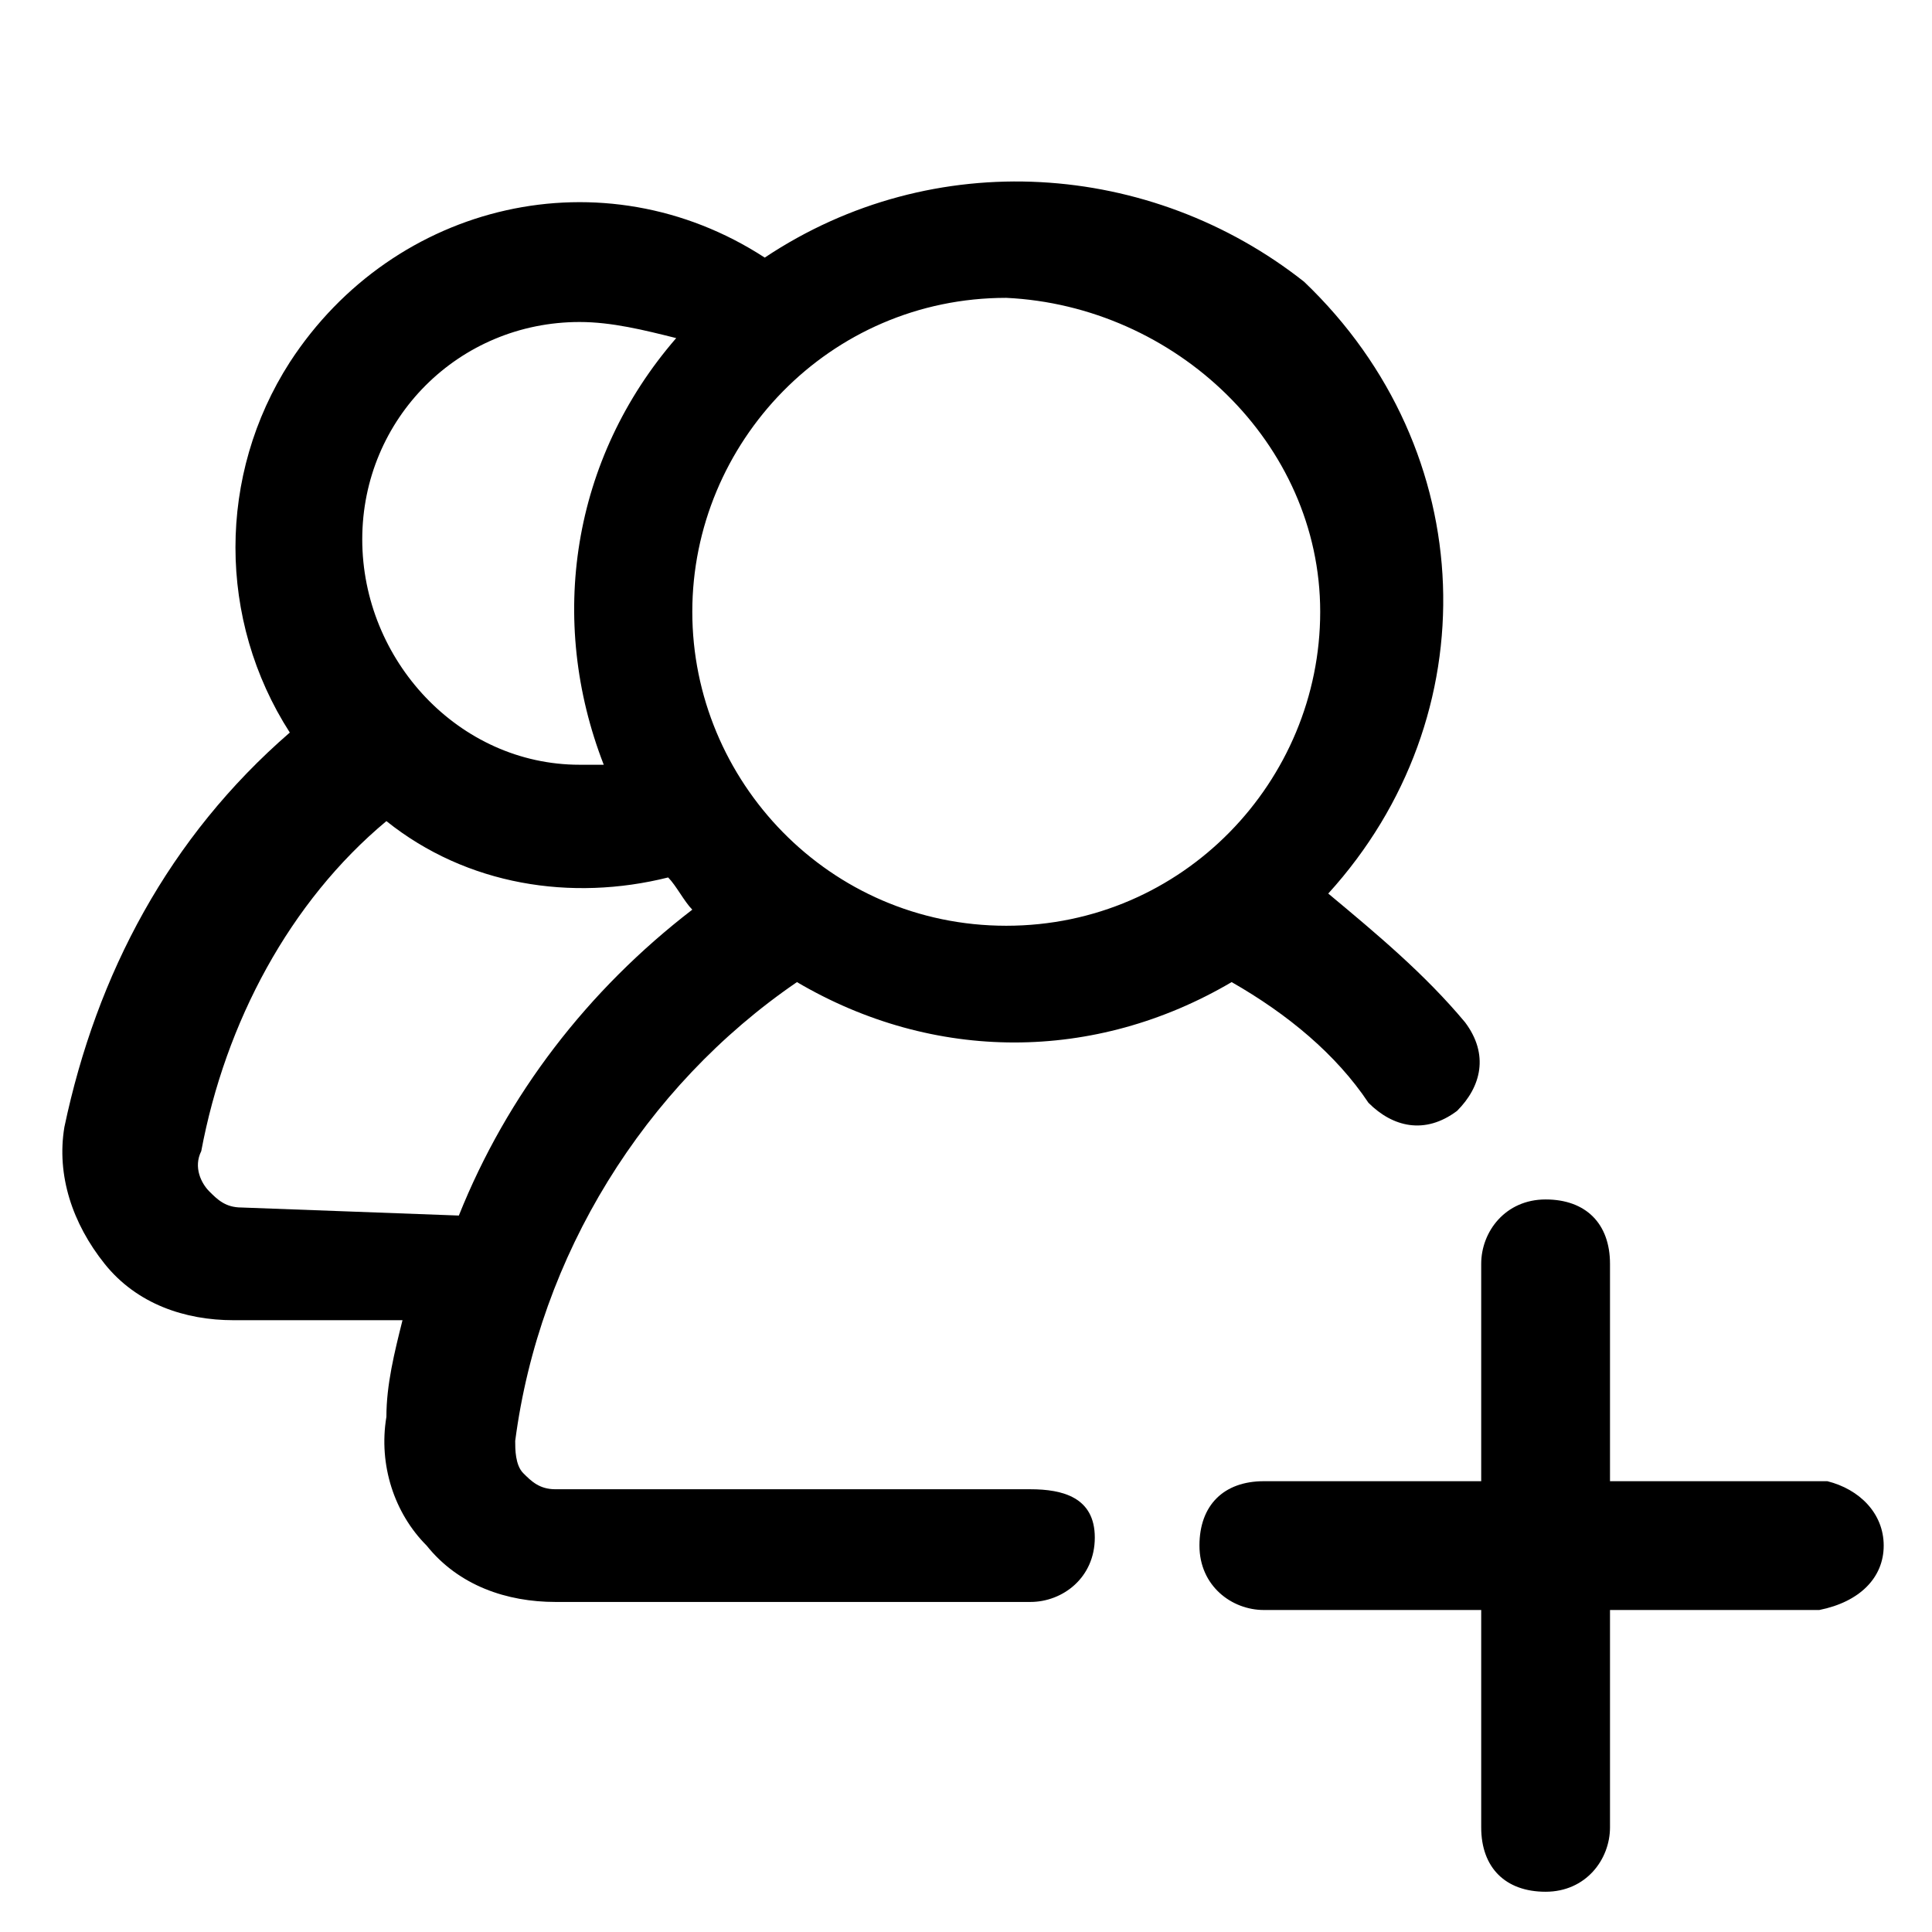 <svg xmlns="http://www.w3.org/2000/svg" width="24" height="24" viewBox="0 0 24 24">
    <path id="bounds" opacity="0" d="M0 0h24v24H0z"/>
    <path d="M18.2 12.7c-.5-.6-1.1-1.1-1.7-1.6 2-2.2 1.9-5.5-.3-7.6-1.9-1.5-4.6-1.7-6.7-.3-2-1.3-4.6-.7-5.9 1.3-.9 1.4-.9 3.2 0 4.6-1.5 1.3-2.4 3-2.8 4.9-.1.6.1 1.2.5 1.7s1 .7 1.6.7H5c-.1.4-.2.8-.2 1.2-.1.6.1 1.2.5 1.6.4.5 1 .7 1.6.7h5.9c.4 0 .8-.3.8-.8s-.4-.6-.8-.6H6.9c-.2 0-.3-.1-.4-.2-.1-.1-.1-.3-.1-.4.3-2.3 1.6-4.4 3.5-5.7 1.7 1 3.7 1 5.4 0 .7.4 1.3.9 1.7 1.5.3.3.7.4 1.1.1.3-.3.4-.7.1-1.1zM7.2 4c.4 0 .8.1 1.2.2-1.3 1.5-1.6 3.5-.9 5.3h-.3c-1.5 0-2.7-1.3-2.7-2.8S5.7 4 7.2 4zM5.7 15.1L3 15c-.2 0-.3-.1-.4-.2-.1-.1-.2-.3-.1-.5.3-1.6 1.1-3.1 2.3-4.1 1 .8 2.3 1 3.5.7.1.1.2.3.3.4-1.3 1-2.3 2.3-2.9 3.8zm6.8-3.6c-2.2 0-3.9-1.8-3.9-3.9 0-2.1 1.7-3.9 3.9-3.9 2.1.1 3.9 1.8 3.9 3.9 0 2.1-1.7 3.9-3.9 3.9z"/>
    <path d="M23.4 19.2c0 .4-.3.7-.8.8H20v2.7c0 .4-.3.8-.8.8s-.8-.3-.8-.8V20h-2.7c-.4 0-.8-.3-.8-.8s.3-.8.8-.8h2.7v-2.7c0-.4.3-.8.8-.8s.8.3.8.8v2.7h2.7c.4.1.7.4.7.8z"/>
</svg>
